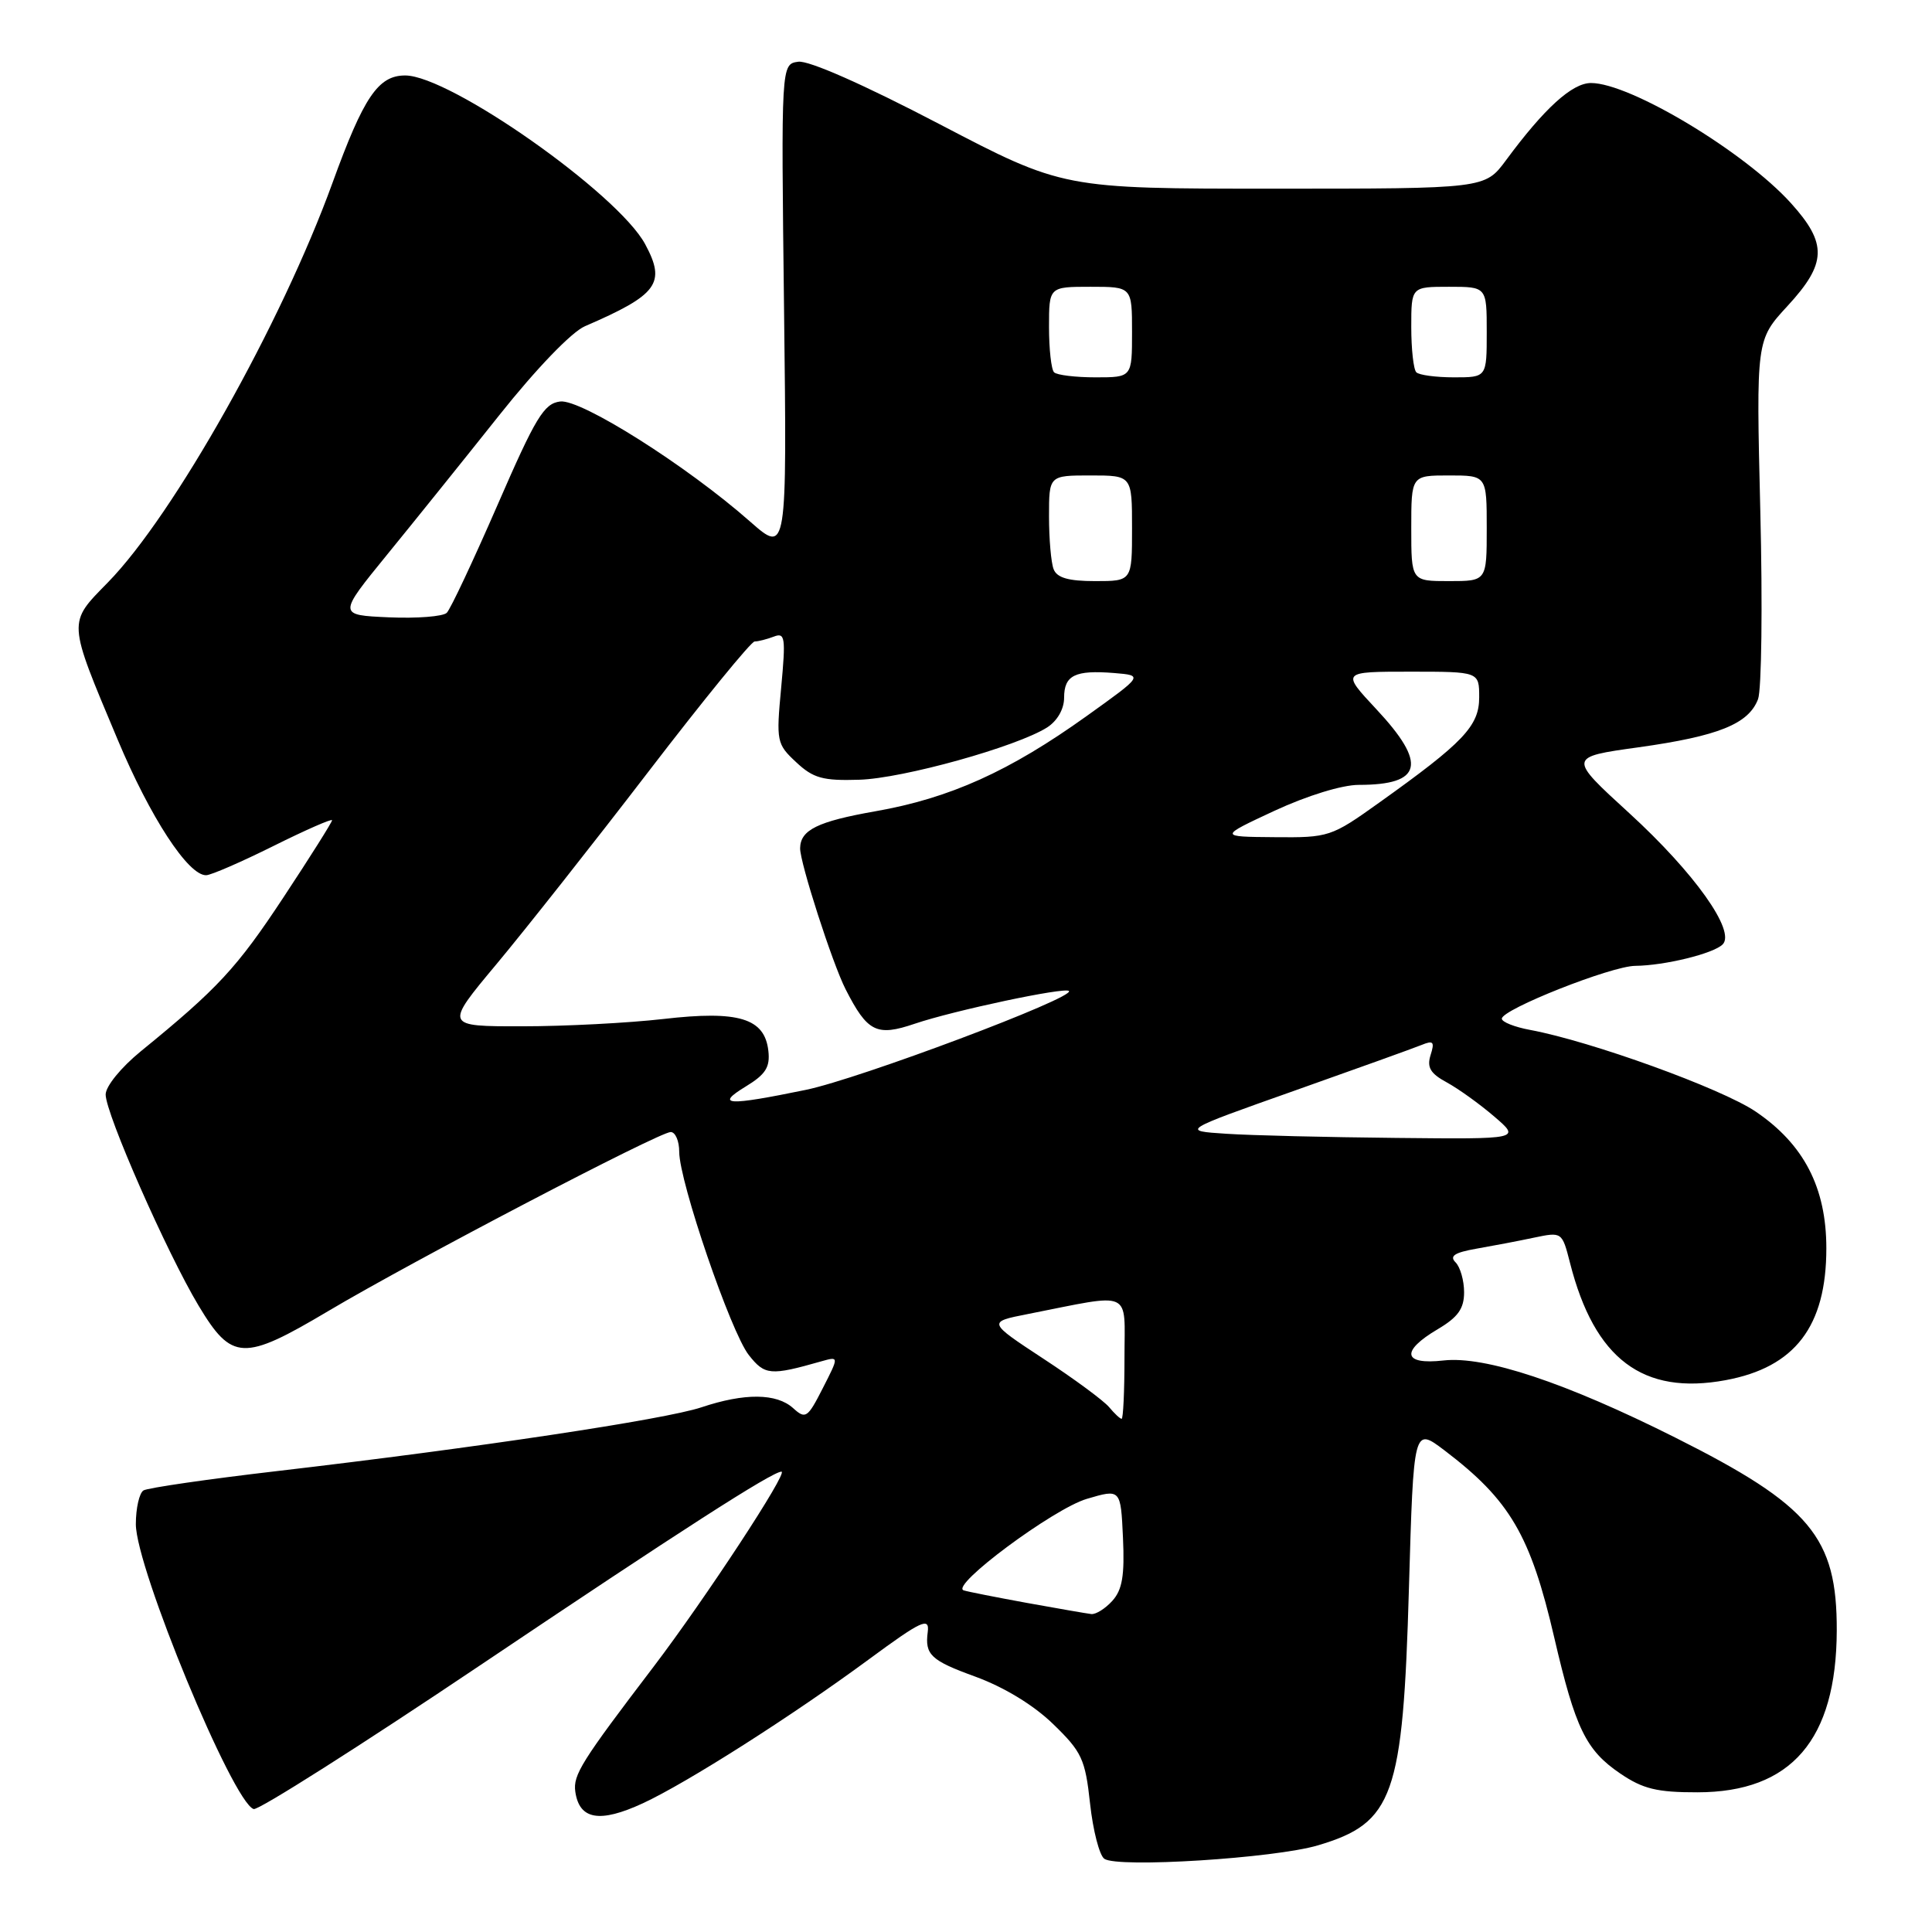<?xml version="1.0" encoding="UTF-8" standalone="no"?>
<!DOCTYPE svg PUBLIC "-//W3C//DTD SVG 1.1//EN" "http://www.w3.org/Graphics/SVG/1.1/DTD/svg11.dtd" >
<svg xmlns="http://www.w3.org/2000/svg" xmlns:xlink="http://www.w3.org/1999/xlink" version="1.1" viewBox="0 0 256 256">
 <g >
 <path fill="currentColor"
d=" M 174.63 244.52 C 184.66 241.54 185.90 238.04 186.69 210.48 C 187.31 189.08 187.31 189.08 191.41 192.19 C 200.08 198.78 202.80 203.42 205.95 217.00 C 208.75 229.05 210.14 231.91 214.69 235.00 C 217.69 237.04 219.56 237.50 224.93 237.49 C 237.35 237.48 243.33 230.54 243.38 216.07 C 243.42 203.68 239.91 199.48 221.95 190.47 C 207.41 183.18 196.79 179.65 191.27 180.27 C 185.90 180.88 185.56 179.05 190.50 176.13 C 193.19 174.54 194.00 173.41 194.00 171.23 C 194.00 169.68 193.49 167.89 192.87 167.27 C 192.03 166.43 192.73 165.97 195.62 165.46 C 197.75 165.09 201.18 164.44 203.24 164.00 C 206.98 163.22 206.98 163.22 208.04 167.36 C 211.28 180.08 217.69 184.91 228.65 182.88 C 237.85 181.18 242.00 175.75 242.00 165.41 C 242.00 157.36 239.02 151.61 232.62 147.28 C 228.09 144.22 210.82 137.97 202.75 136.47 C 200.69 136.09 199.00 135.42 199.00 134.98 C 199.00 133.75 213.51 128.00 216.68 127.98 C 220.58 127.94 227.04 126.36 228.26 125.14 C 230.02 123.38 224.52 115.65 215.90 107.76 C 207.76 100.32 207.76 100.32 217.13 99.02 C 227.70 97.54 231.70 95.93 232.95 92.64 C 233.42 91.39 233.56 80.18 233.25 67.71 C 232.70 45.05 232.70 45.05 236.85 40.55 C 242.07 34.89 242.15 32.28 237.31 26.92 C 231.16 20.11 216.00 11.00 210.82 11.00 C 208.32 11.00 204.65 14.33 199.54 21.25 C 196.76 25.00 196.76 25.00 168.81 25.00 C 140.86 25.00 140.86 25.00 124.45 16.43 C 114.48 11.22 107.15 7.98 105.77 8.18 C 103.50 8.50 103.50 8.50 103.89 40.96 C 104.28 73.41 104.28 73.41 99.39 69.11 C 91.01 61.72 76.99 52.86 74.23 53.20 C 72.08 53.46 70.98 55.28 65.93 66.90 C 62.72 74.27 59.70 80.70 59.20 81.20 C 58.71 81.69 55.26 81.96 51.54 81.80 C 44.77 81.50 44.77 81.50 51.29 73.50 C 54.88 69.10 61.57 60.78 66.16 55.01 C 71.05 48.86 75.74 43.99 77.50 43.23 C 87.17 39.05 88.28 37.54 85.49 32.36 C 81.88 25.65 59.62 10.00 53.69 10.00 C 50.11 10.00 48.19 12.84 44.05 24.25 C 37.29 42.87 23.02 68.26 14.30 77.17 C 8.95 82.64 8.91 82.09 15.58 97.98 C 19.91 108.31 24.95 116.03 27.32 115.97 C 27.97 115.96 31.99 114.21 36.25 112.09 C 40.51 109.97 44.00 108.44 44.00 108.69 C 44.00 108.94 41.11 113.53 37.57 118.89 C 31.39 128.26 28.86 130.99 18.66 139.30 C 16.04 141.44 14.00 143.94 14.00 145.03 C 14.00 147.57 22.12 166.02 26.31 173.00 C 30.72 180.34 32.24 180.41 43.50 173.72 C 54.67 167.08 87.35 150.00 88.87 150.00 C 89.49 150.00 90.00 151.18 90.00 152.62 C 90.00 156.55 96.83 176.52 99.22 179.55 C 101.34 182.24 102.07 182.31 108.84 180.38 C 111.18 179.72 111.18 179.72 109.02 183.95 C 107.01 187.90 106.74 188.08 105.10 186.59 C 102.90 184.60 98.66 184.56 92.93 186.48 C 88.09 188.09 63.09 191.85 36.76 194.92 C 27.56 195.99 19.57 197.15 19.01 197.49 C 18.46 197.84 18.00 199.85 18.00 201.96 C 18.00 207.74 30.84 238.80 33.61 239.71 C 34.22 239.91 47.74 231.33 63.65 220.64 C 90.13 202.84 102.34 195.00 103.55 195.00 C 104.50 195.00 93.46 211.83 86.61 220.84 C 77.05 233.39 75.92 235.18 76.23 237.40 C 76.76 241.12 79.46 241.59 85.17 238.95 C 91.04 236.23 104.94 227.38 115.12 219.88 C 122.11 214.73 123.19 214.23 122.93 216.25 C 122.53 219.26 123.34 220.02 129.20 222.15 C 133.06 223.56 136.97 225.94 139.56 228.46 C 143.35 232.13 143.80 233.09 144.44 238.99 C 144.83 242.56 145.68 245.85 146.33 246.30 C 148.09 247.54 168.86 246.23 174.63 244.52 Z  M 136.05 212.39 C 131.96 211.64 128.19 210.90 127.69 210.73 C 125.85 210.12 139.58 199.92 144.00 198.61 C 148.50 197.28 148.50 197.28 148.80 203.76 C 149.03 208.76 148.71 210.66 147.39 212.12 C 146.46 213.15 145.20 213.94 144.60 213.87 C 143.99 213.80 140.15 213.13 136.05 212.39 Z  M 146.96 186.45 C 146.25 185.60 142.34 182.71 138.26 180.04 C 130.85 175.17 130.85 175.17 136.18 174.12 C 150.27 171.34 149.00 170.77 149.00 179.89 C 149.00 184.35 148.83 188.00 148.62 188.00 C 148.41 188.00 147.67 187.30 146.96 186.45 Z  M 162.50 150.23 C 156.50 149.84 156.50 149.84 171.50 144.53 C 179.75 141.61 187.34 138.88 188.37 138.46 C 189.93 137.82 190.12 138.04 189.56 139.80 C 189.05 141.43 189.52 142.24 191.70 143.42 C 193.24 144.26 196.07 146.29 198.00 147.95 C 201.50 150.95 201.50 150.95 185.00 150.78 C 175.93 150.69 165.80 150.45 162.50 150.23 Z  M 98.81 143.97 C 101.46 142.36 102.06 141.40 101.81 139.23 C 101.32 134.92 97.88 133.87 87.92 135.02 C 83.29 135.55 74.86 135.99 69.20 135.99 C 58.90 136.00 58.90 136.00 65.79 127.75 C 69.58 123.21 78.64 111.74 85.92 102.25 C 93.20 92.76 99.53 85.00 99.99 85.00 C 100.46 85.00 101.59 84.71 102.52 84.36 C 104.03 83.77 104.13 84.43 103.51 91.11 C 102.84 98.24 102.91 98.59 105.50 101.00 C 107.76 103.12 109.04 103.47 113.84 103.32 C 119.65 103.15 134.73 98.94 138.75 96.39 C 140.10 95.52 141.00 93.96 141.00 92.45 C 141.00 89.47 142.45 88.76 147.64 89.18 C 151.50 89.50 151.50 89.50 144.00 94.87 C 133.77 102.20 125.86 105.77 115.98 107.50 C 108.33 108.85 106.06 109.97 106.02 112.39 C 105.98 114.26 110.30 127.66 112.04 131.07 C 114.94 136.76 116.15 137.37 121.21 135.65 C 126.37 133.90 141.10 130.77 141.64 131.31 C 142.51 132.18 113.86 142.95 106.79 144.41 C 96.35 146.56 94.71 146.47 98.81 143.97 Z  M 168.88 107.43 C 173.20 105.43 177.83 104.00 180.05 104.00 C 188.49 104.00 189.13 101.20 182.36 93.96 C 177.73 89.00 177.73 89.00 186.86 89.00 C 196.00 89.00 196.00 89.00 196.00 92.40 C 196.00 96.20 193.93 98.38 182.74 106.36 C 176.39 110.90 176.08 111.00 168.87 110.93 C 161.50 110.87 161.50 110.87 168.88 107.43 Z  M 139.61 75.42 C 139.27 74.55 139.00 71.40 139.00 68.42 C 139.00 63.00 139.00 63.00 144.50 63.00 C 150.00 63.00 150.00 63.00 150.00 70.00 C 150.00 77.00 150.00 77.00 145.11 77.00 C 141.57 77.00 140.05 76.56 139.61 75.42 Z  M 187.00 70.00 C 187.00 63.00 187.00 63.00 192.00 63.00 C 197.00 63.00 197.00 63.00 197.00 70.00 C 197.00 77.00 197.00 77.00 192.00 77.00 C 187.00 77.00 187.00 77.00 187.00 70.00 Z  M 139.67 49.33 C 139.30 48.97 139.00 46.27 139.00 43.33 C 139.00 38.00 139.00 38.00 144.50 38.00 C 150.00 38.00 150.00 38.00 150.00 44.00 C 150.00 50.00 150.00 50.00 145.17 50.00 C 142.51 50.00 140.03 49.70 139.67 49.33 Z  M 187.67 49.33 C 187.30 48.97 187.00 46.27 187.00 43.33 C 187.00 38.00 187.00 38.00 192.00 38.00 C 197.00 38.00 197.00 38.00 197.00 44.00 C 197.00 50.00 197.00 50.00 192.67 50.00 C 190.28 50.00 188.03 49.70 187.67 49.33 Z "/>
</g>
</svg>